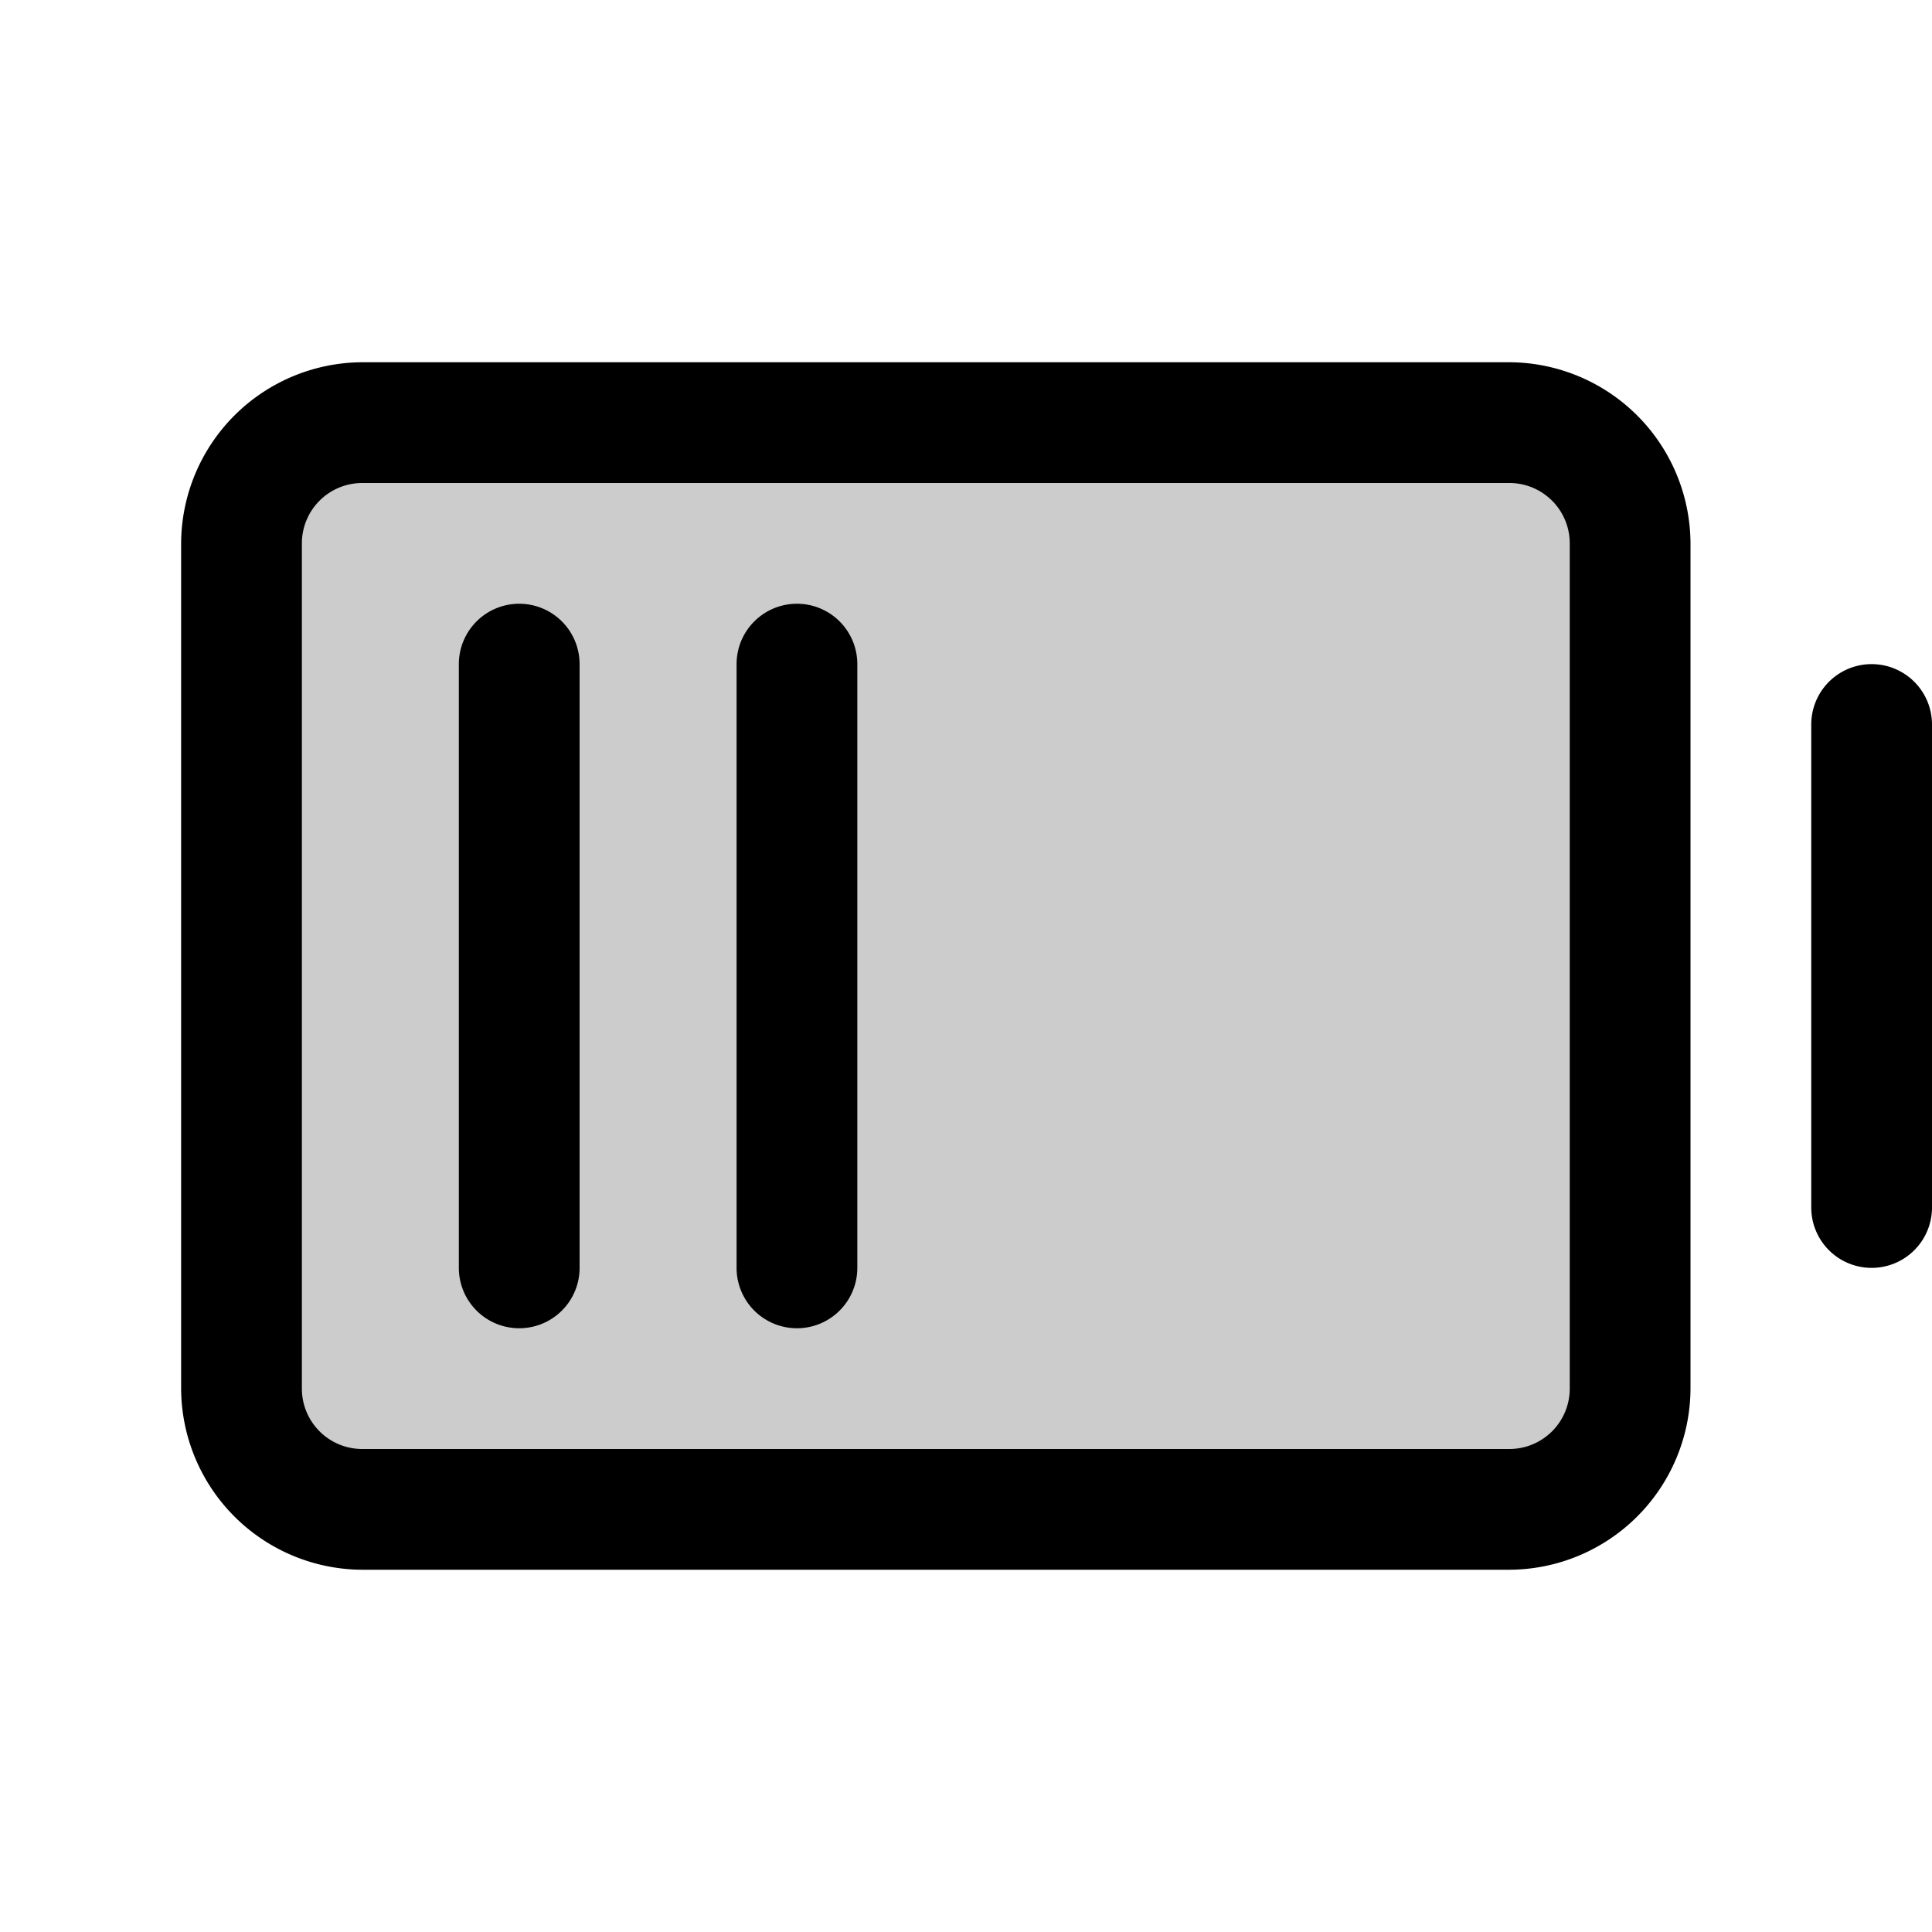 <svg xmlns="http://www.w3.org/2000/svg" viewBox="0 0 256 256"><g opacity="0.2"><rect x="52" y="36" width="144" height="184" rx="16" transform="translate(252 4) rotate(90)"/></g><path d="M256,96v64a8,8,0,0,1-16,0V96a8,8,0,0,1,16,0ZM224,72V184a24.1,24.1,0,0,1-24,24H48a24.1,24.1,0,0,1-24-24V72A24.1,24.1,0,0,1,48,48H200A24.1,24.1,0,0,1,224,72Zm-16,0a8,8,0,0,0-8-8H48a8,8,0,0,0-8,8V184a8,8,0,0,0,8,8H200a8,8,0,0,0,8-8ZM105.6,80a8,8,0,0,0-8,8v80a8,8,0,0,0,16,0V88A8,8,0,0,0,105.6,80ZM68.8,80a8,8,0,0,0-8,8v80a8,8,0,0,0,16,0V88A8,8,0,0,0,68.8,80Z"/></svg>